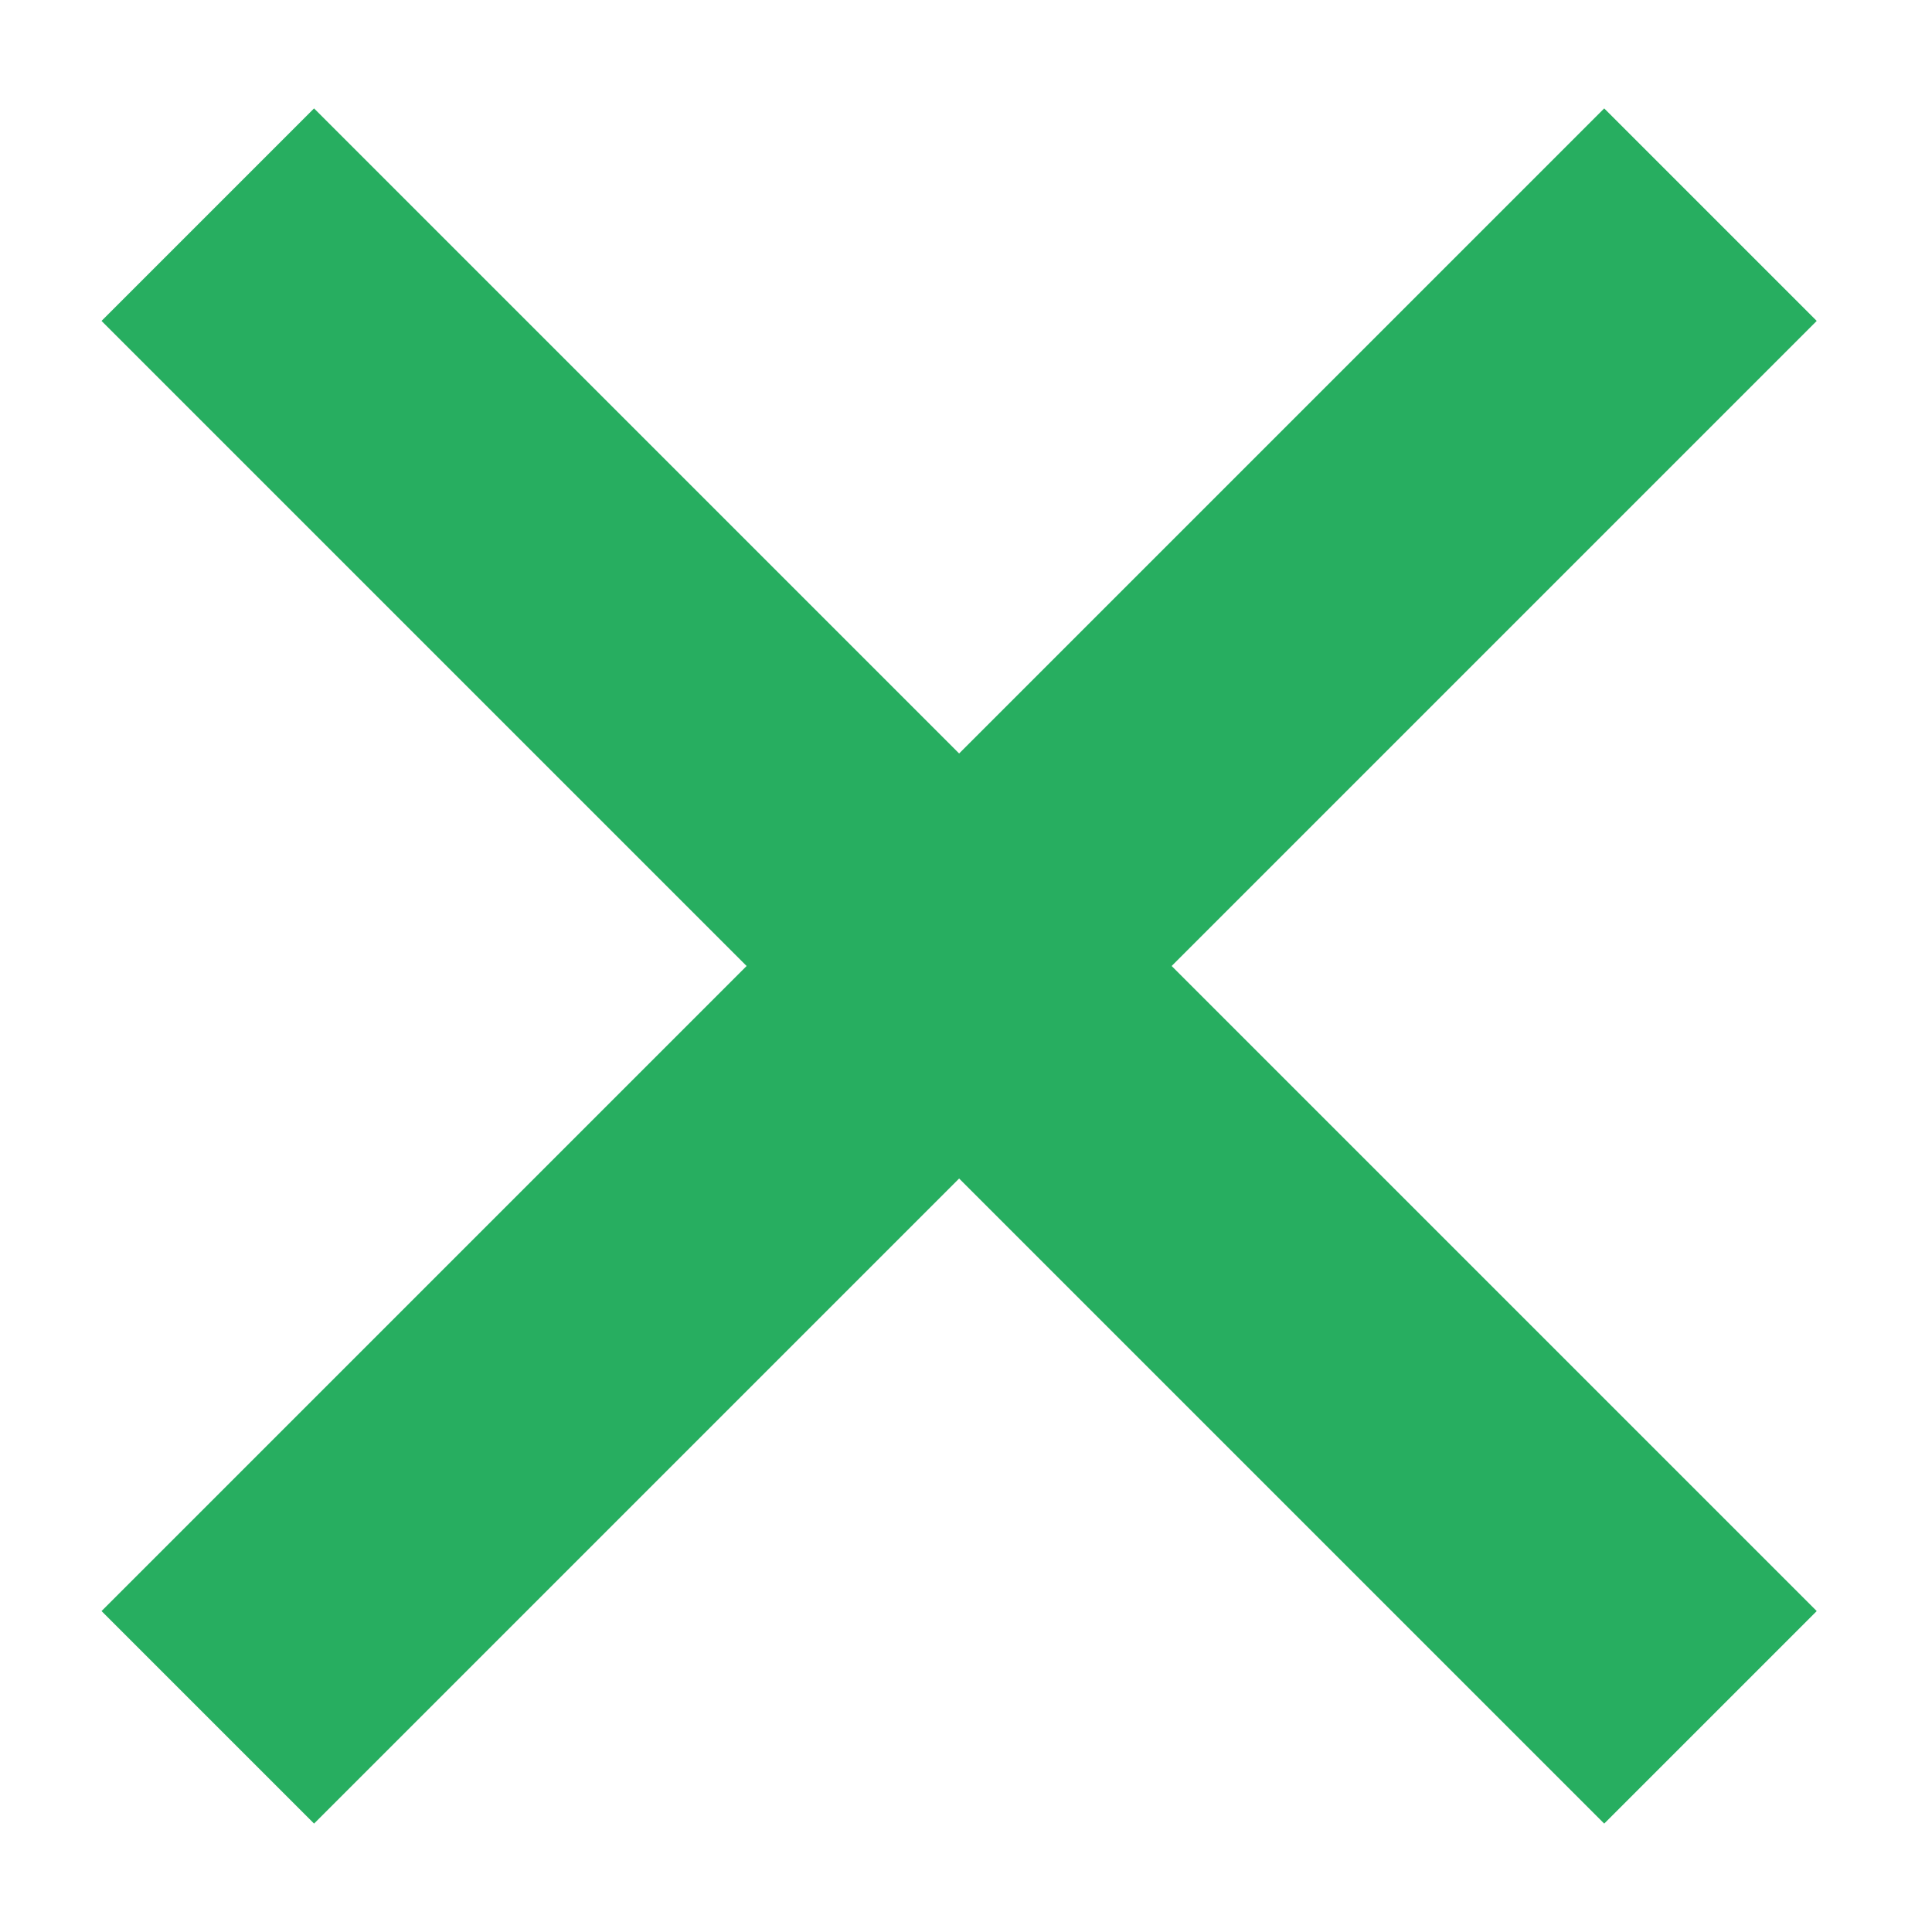 <svg width="9" height="9" viewBox="0 0 9 9" fill="none" xmlns="http://www.w3.org/2000/svg">
<path d="M3.478 4.5L0.473 7.505L1.463 8.495L4.468 5.49L7.473 8.495L8.463 7.505L5.458 4.5L8.463 1.495L7.473 0.505L4.468 3.51L1.463 0.505L0.473 1.495L3.478 4.5Z" fill="#27AE60"/>
</svg>
